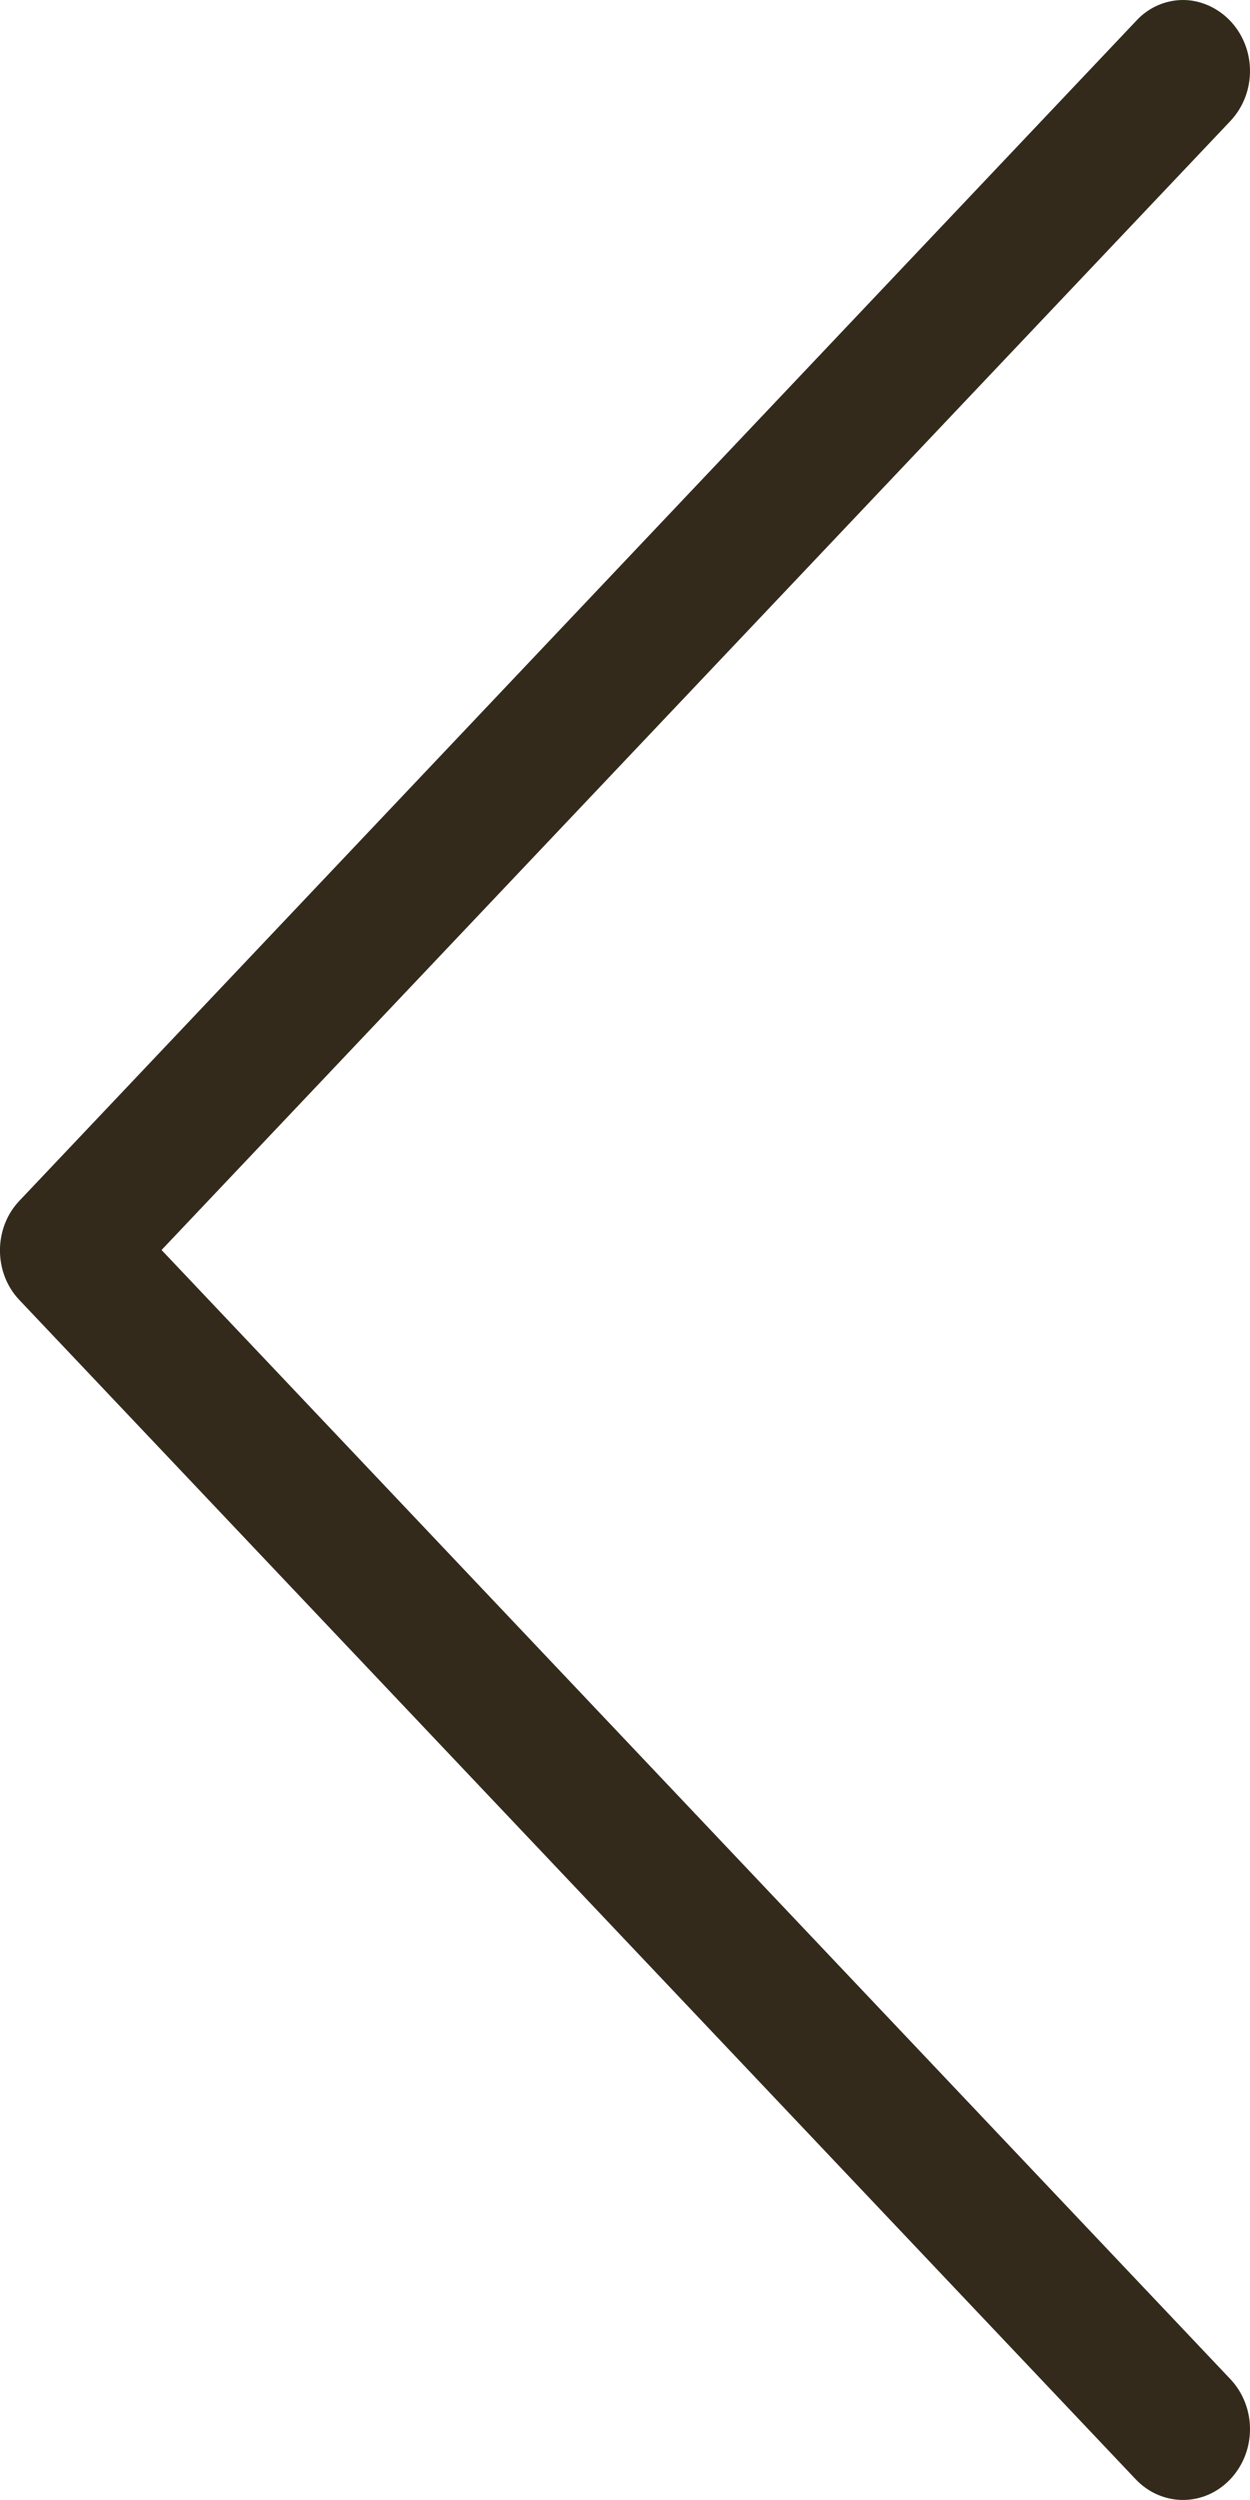 <svg width="8" height="16" viewBox="0 0 8 16" fill="none" xmlns="http://www.w3.org/2000/svg">
<path d="M0.123 8.319L7.268 15.867C7.436 16.044 7.706 16.044 7.874 15.867C8.042 15.689 8.042 15.404 7.874 15.226L1.034 8L7.874 0.775C8.042 0.597 8.042 0.312 7.874 0.134C7.791 0.047 7.68 9.2572e-07 7.572 9.16286e-07C7.464 9.06852e-07 7.353 0.044 7.271 0.134L0.127 7.682C-0.042 7.856 -0.042 8.145 0.123 8.319Z" fill="#332A1C"/>
</svg>
